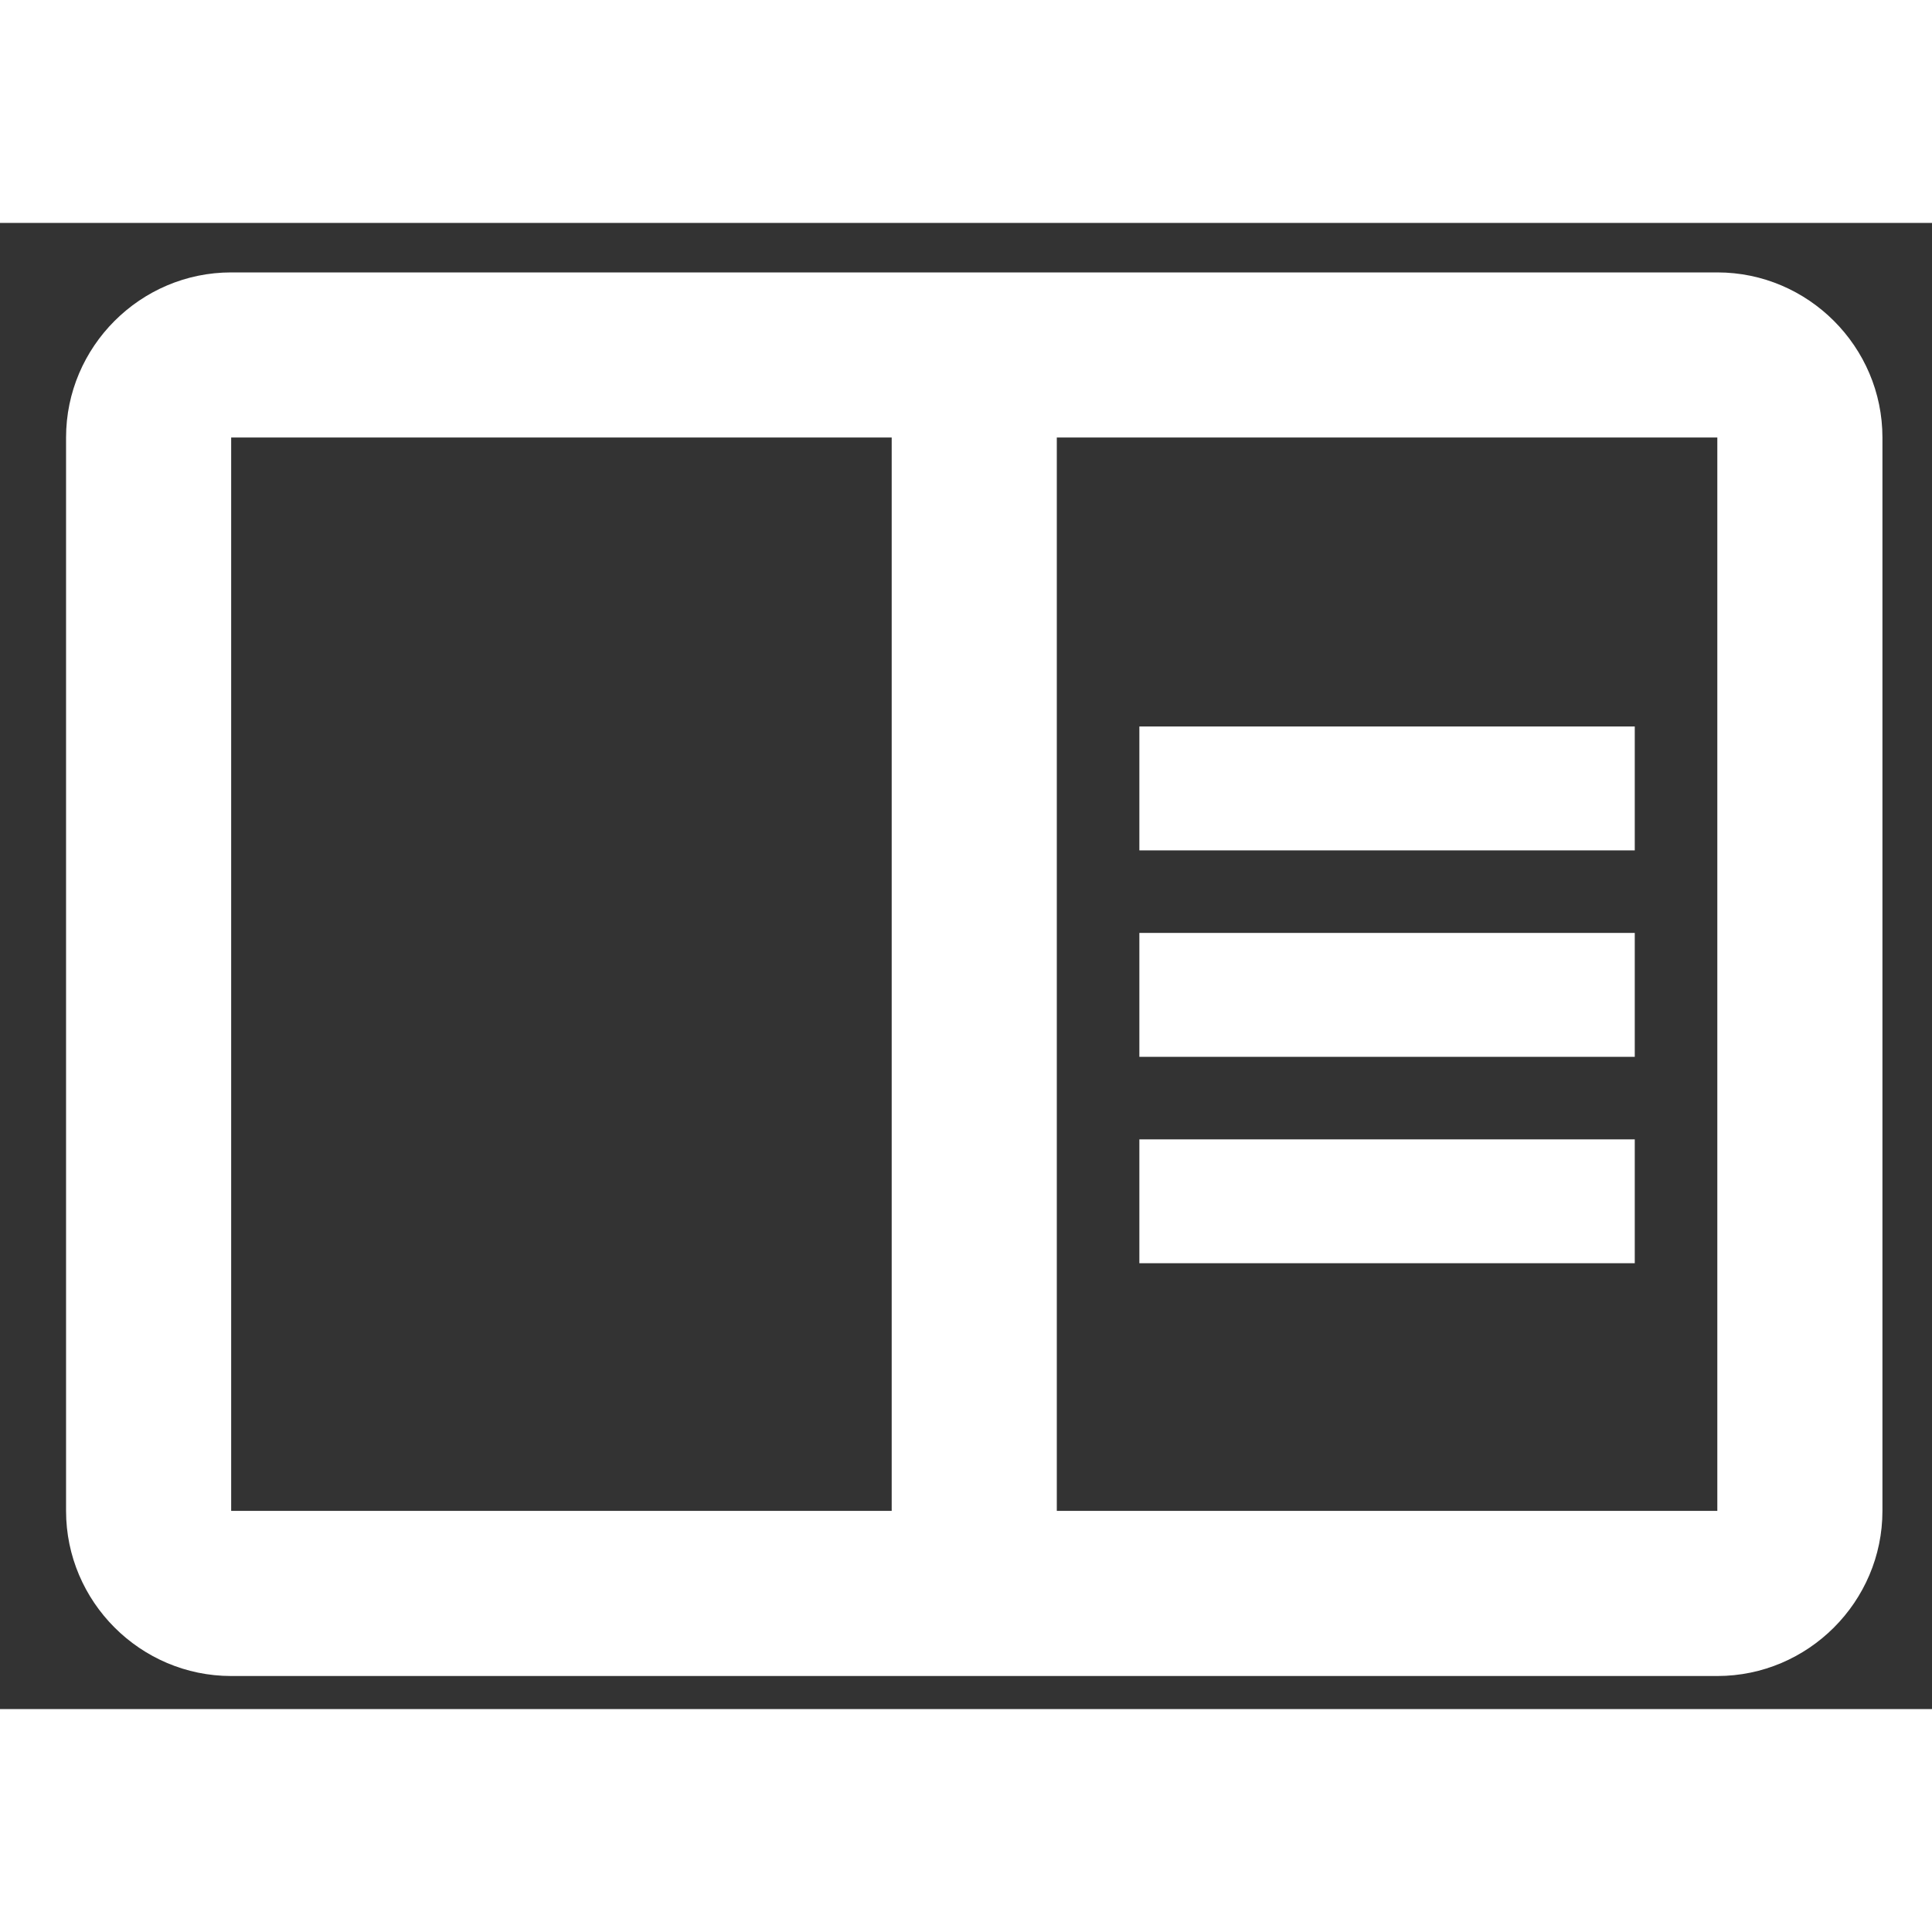 <svg width="25" height="25" viewBox="0 0 26 20" fill="none" xmlns="http://www.w3.org/2000/svg">
<rect x="0" y="0" width="26" height="20" fill="#333333" stroke="none"/>
<path fill-rule="evenodd" clip-rule="evenodd" d="M3.111 0.666H23.111C24.333 0.666 25.333 1.666 25.333 2.888V17.333C25.333 18.555 24.333 19.555 23.111 19.555H3.111C1.889 19.555 0.889 18.555 0.889 17.333V2.888C0.889 1.666 1.889 0.666 3.111 0.666ZM3.111 2.888V17.333H12V2.888H3.111ZM23.111 17.333H14.222V2.888H23.111V17.333ZM22 6.777H15.333V8.444H22V6.777ZM15.333 9.555H22V11.222H15.333V9.555ZM22 12.333H15.333V14H22V12.333Z" fill="white"/>
</svg>

